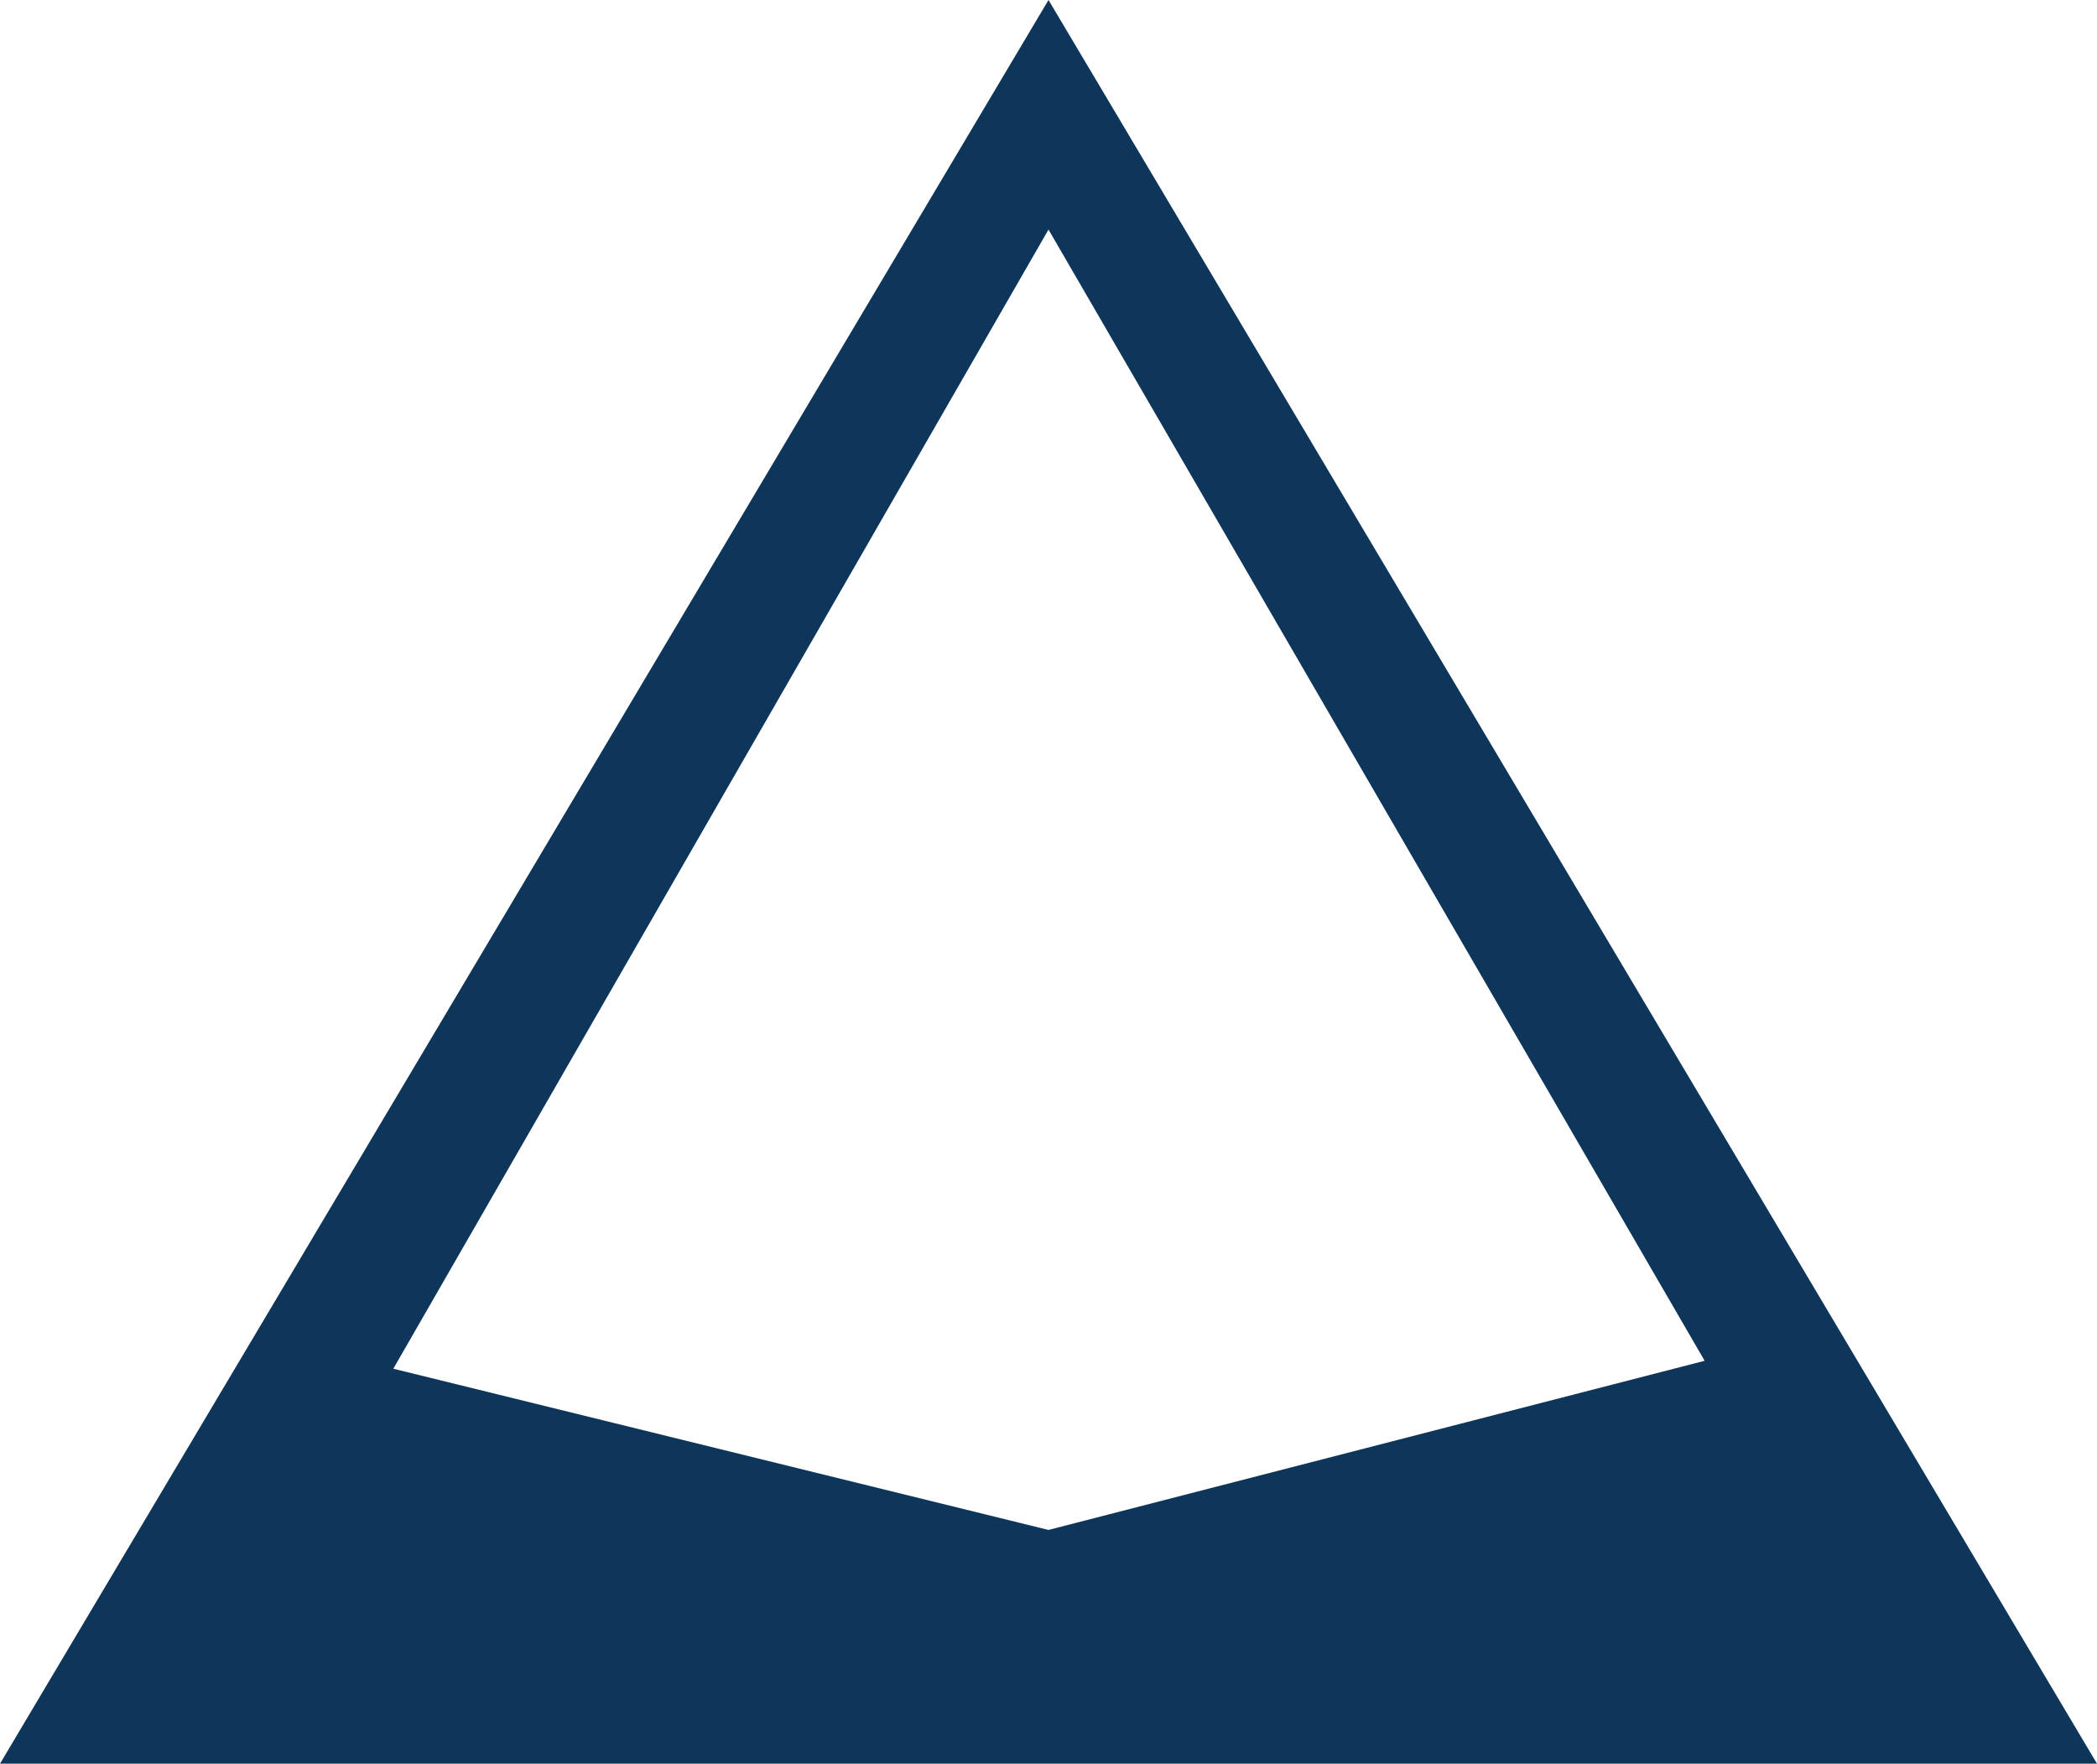<svg xmlns="http://www.w3.org/2000/svg" viewBox="0 0 95 79.9"><defs><style>.a{fill:#0d365a;}</style></defs><path class="a" d="M47.5,0,0,79.9H95Zm0,69.31-33-8.12L10.57,74.61,47.5,10.4,85.55,76,79,61.19Z"/></svg>